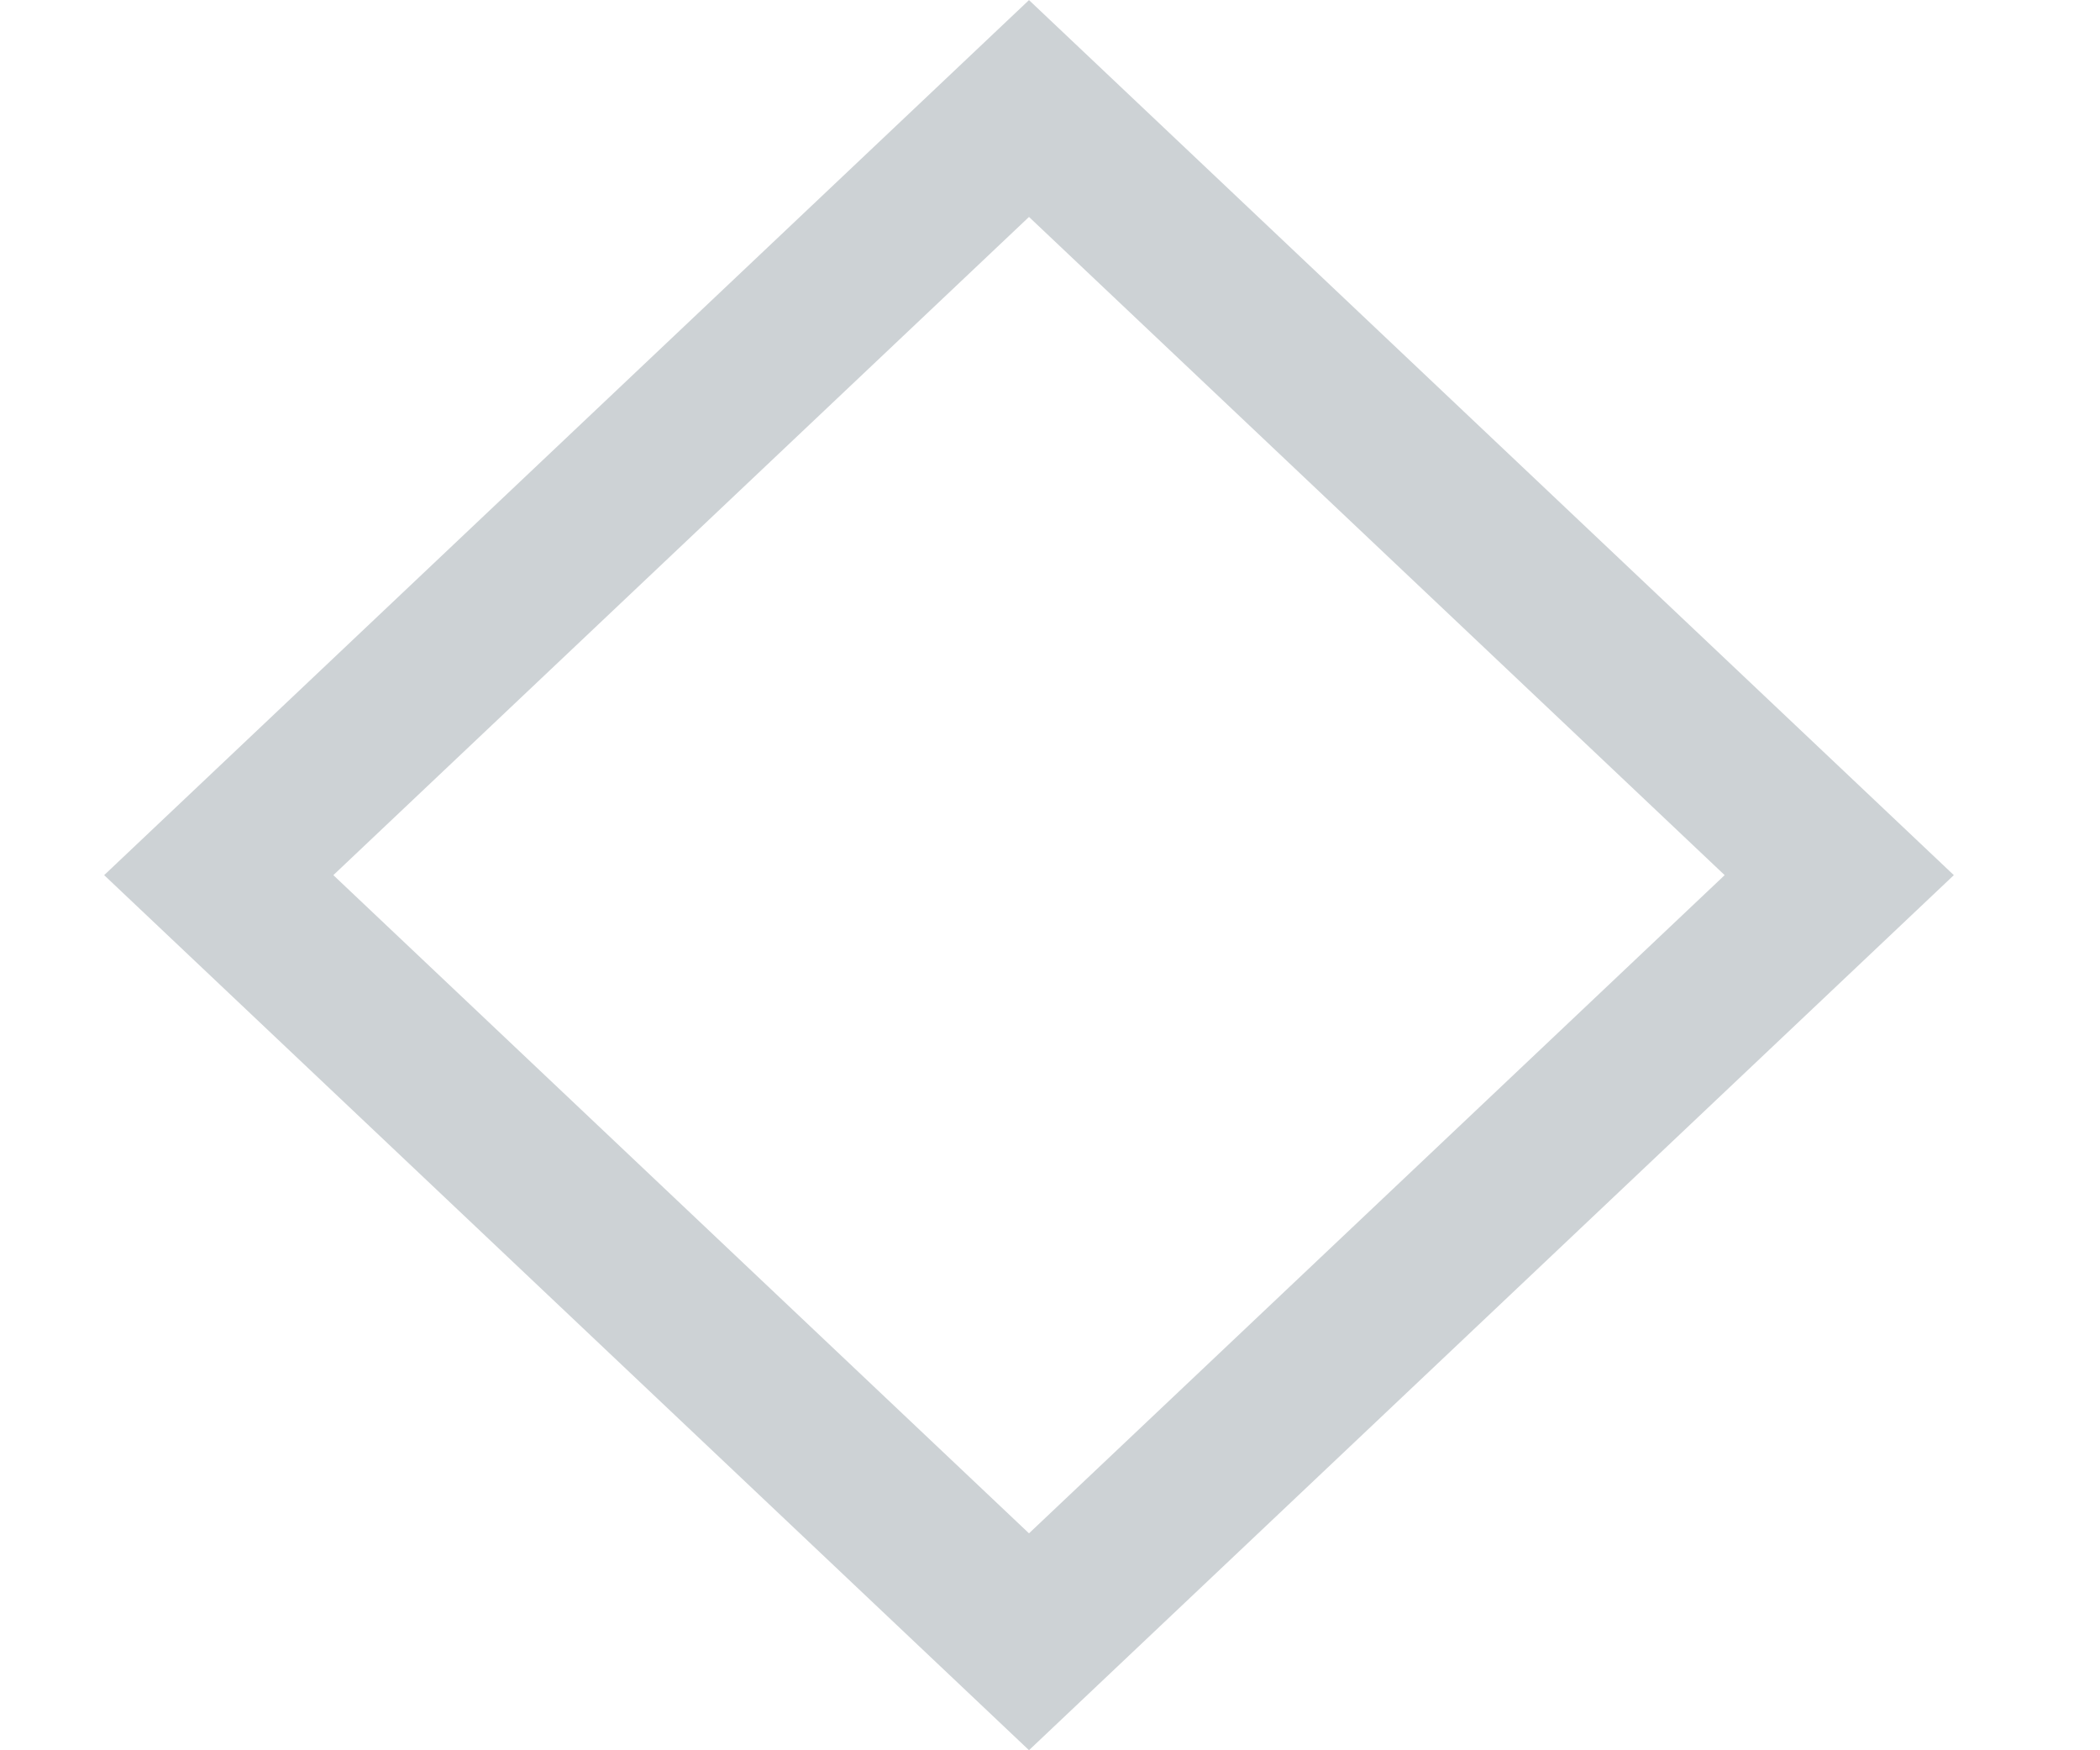 <svg width="12" height="10" viewBox="0 0 12 10" fill="none" xmlns="http://www.w3.org/2000/svg">
<path d="M1.25 5L5.88 0.62L10.51 5L5.88 9.38L1.25 5Z" stroke="#CDD2D5" stroke-width="0.9" stroke-miterlimit="300"/>
</svg>
